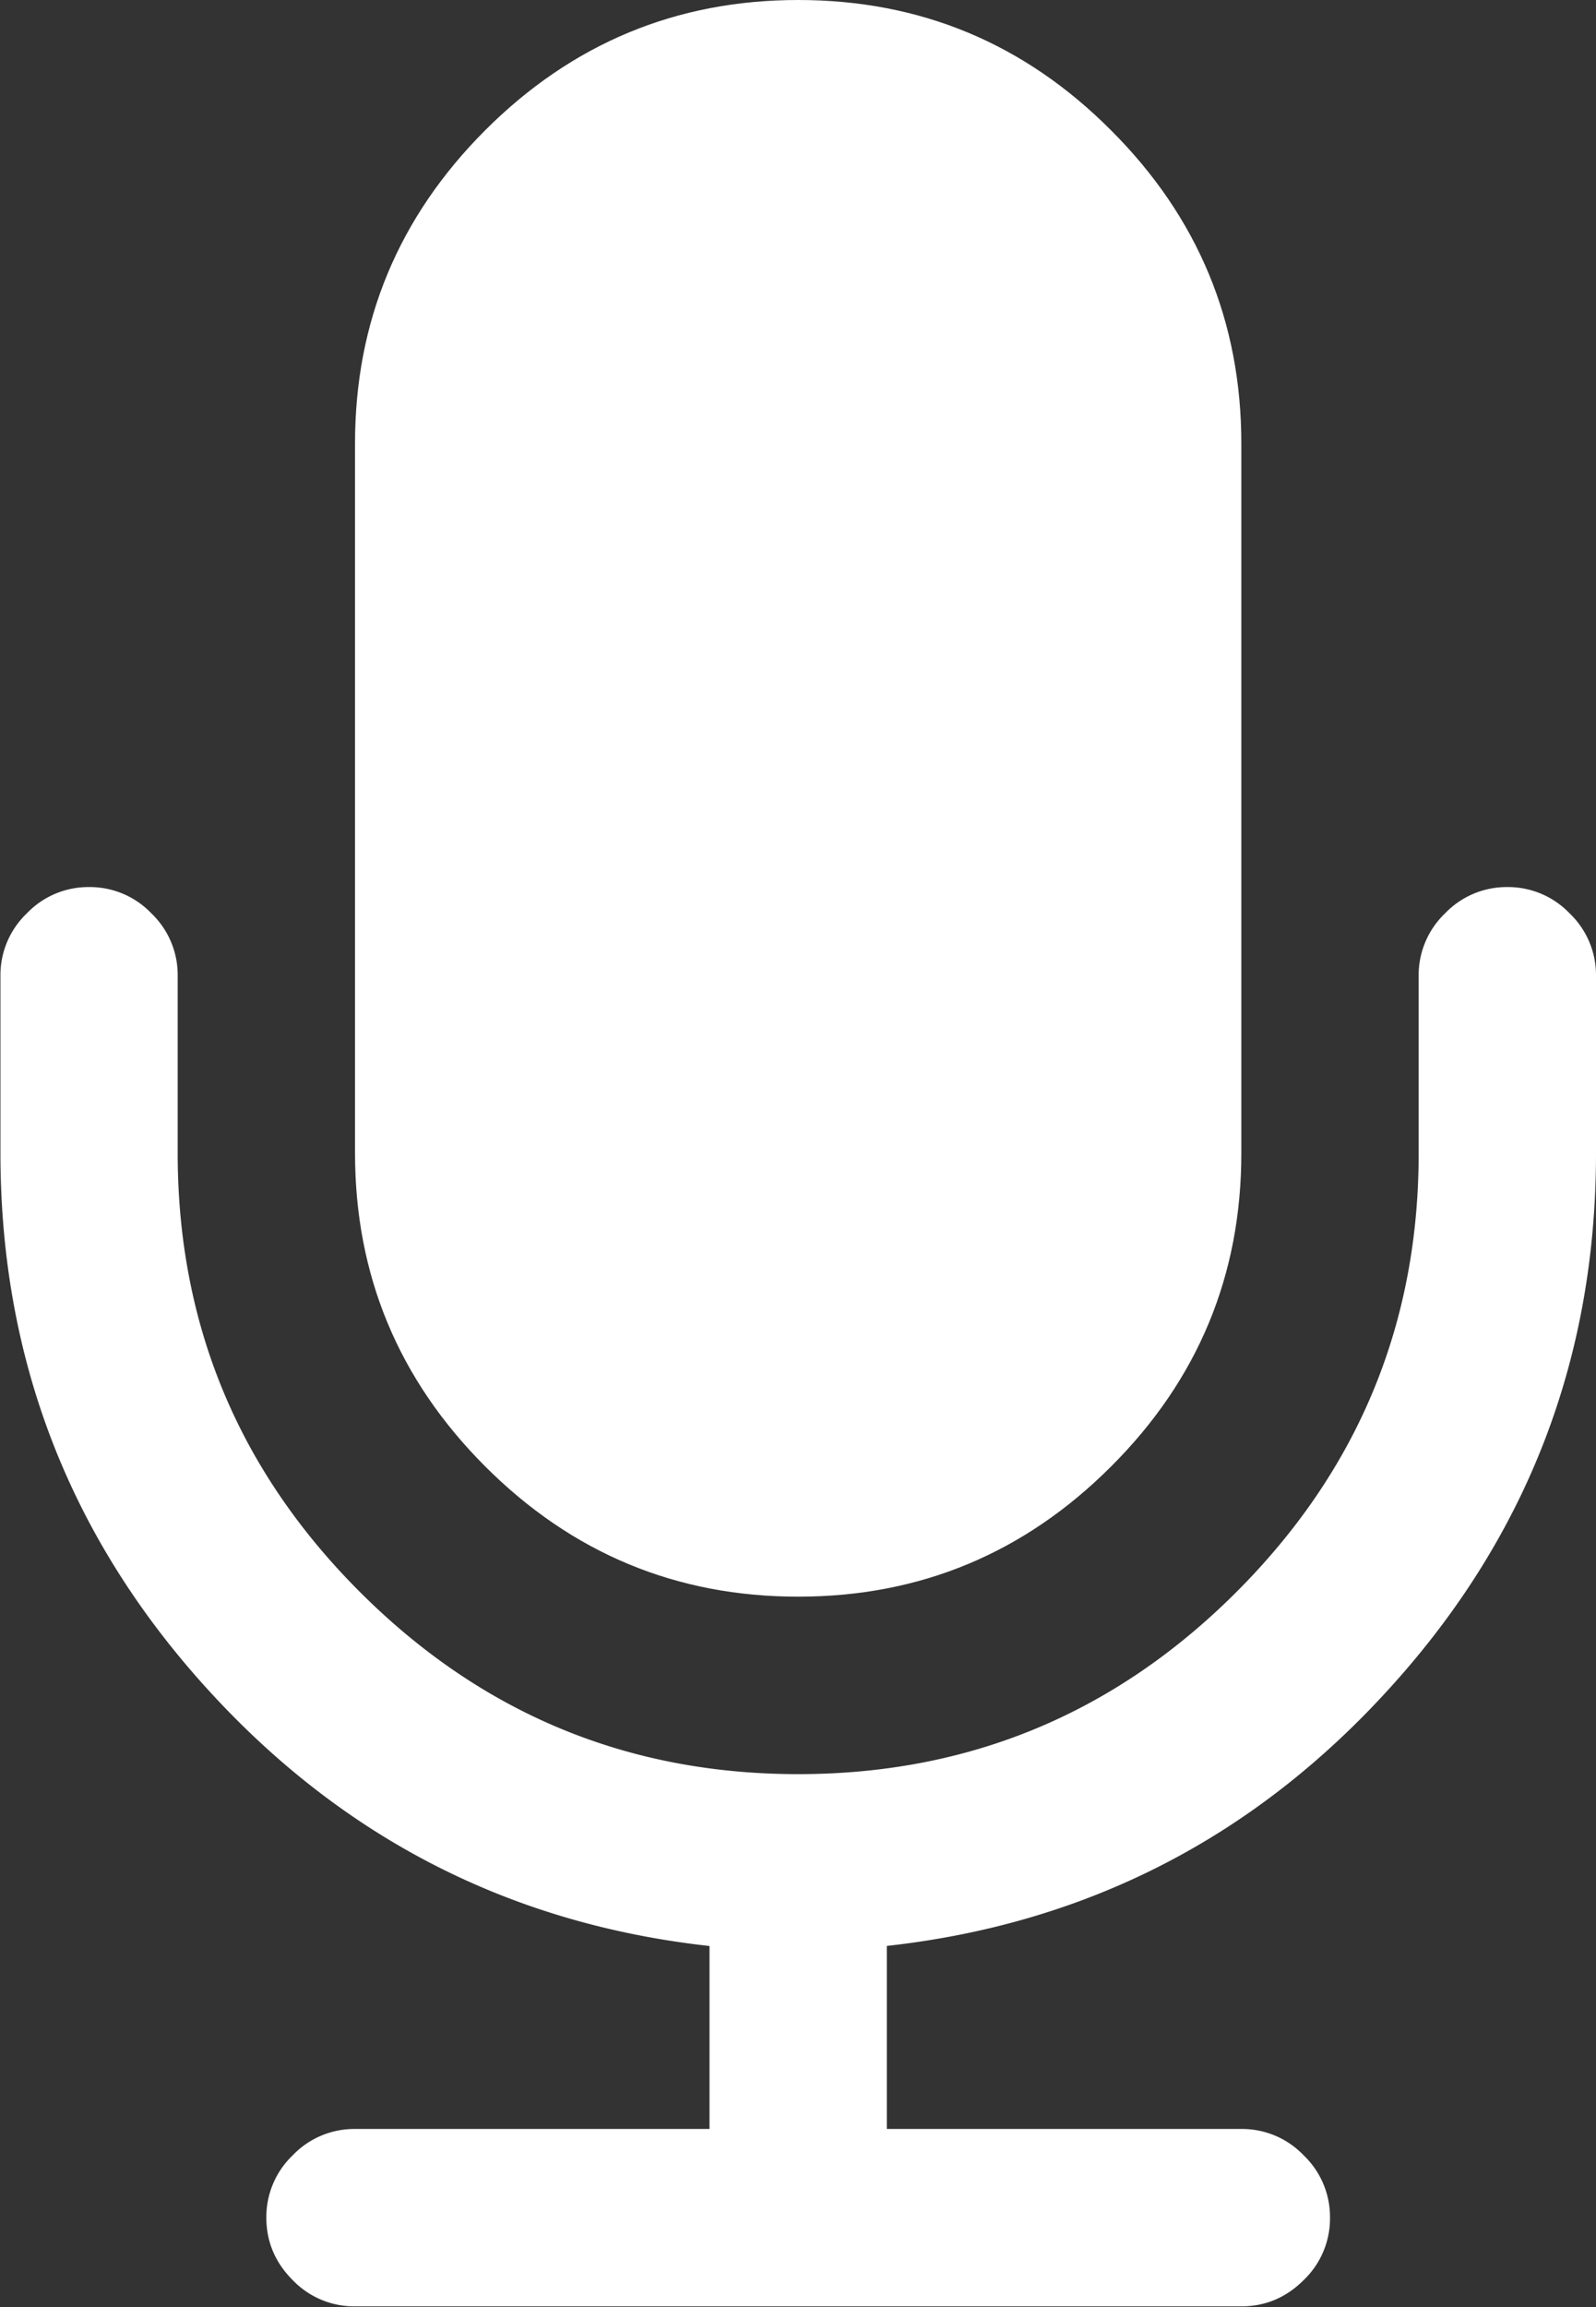<svg xmlns="http://www.w3.org/2000/svg" width="18" height="26" viewBox="0 0 18 26">
    <rect x="0" y="0" width="18" height="26" fill="#333333" stroke="none"/>
    <g fill="#FFF" fill-rule="evenodd">
        <path d="M9.002 17.994c1.375 0 2.552-.49 3.53-1.468.98-.978 1.468-2.155 1.468-3.53V5c0-1.375-.489-2.552-1.468-3.53C11.554.488 10.377 0 9.002 0c-1.374 0-2.551.49-3.53 1.468-.979.98-1.468 2.156-1.468 3.53v7.998c0 1.375.49 2.552 1.468 3.53.979.979 2.156 1.468 3.53 1.468z"/>
        <path d="M17.703 10.294A.96.96 0 0 0 17 9.997a.961.961 0 0 0-.703.297.961.961 0 0 0-.297.703v2c0 1.926-.685 3.574-2.054 4.943-1.37 1.37-3.017 2.054-4.944 2.054-1.926 0-3.574-.685-4.944-2.054-1.37-1.369-2.054-3.017-2.054-4.944v-2a.96.96 0 0 0-.296-.702.96.96 0 0 0-.703-.297.96.96 0 0 0-.703.297.96.96 0 0 0-.297.703v2c0 2.3.768 4.303 2.304 6.005 1.536 1.703 3.434 2.679 5.693 2.929v2.062H4.004a.96.96 0 0 0-.703.297.96.96 0 0 0-.297.703c0 .27.099.505.297.703a.961.961 0 0 0 .703.296H14c.271 0 .506-.099.703-.296a.96.96 0 0 0 .297-.703.96.96 0 0 0-.297-.703.96.96 0 0 0-.703-.297h-3.998V21.93c2.26-.25 4.157-1.226 5.693-2.929C17.232 17.3 18 15.298 18 12.996v-2a.96.96 0 0 0-.297-.702z"/>
    </g>
</svg>
